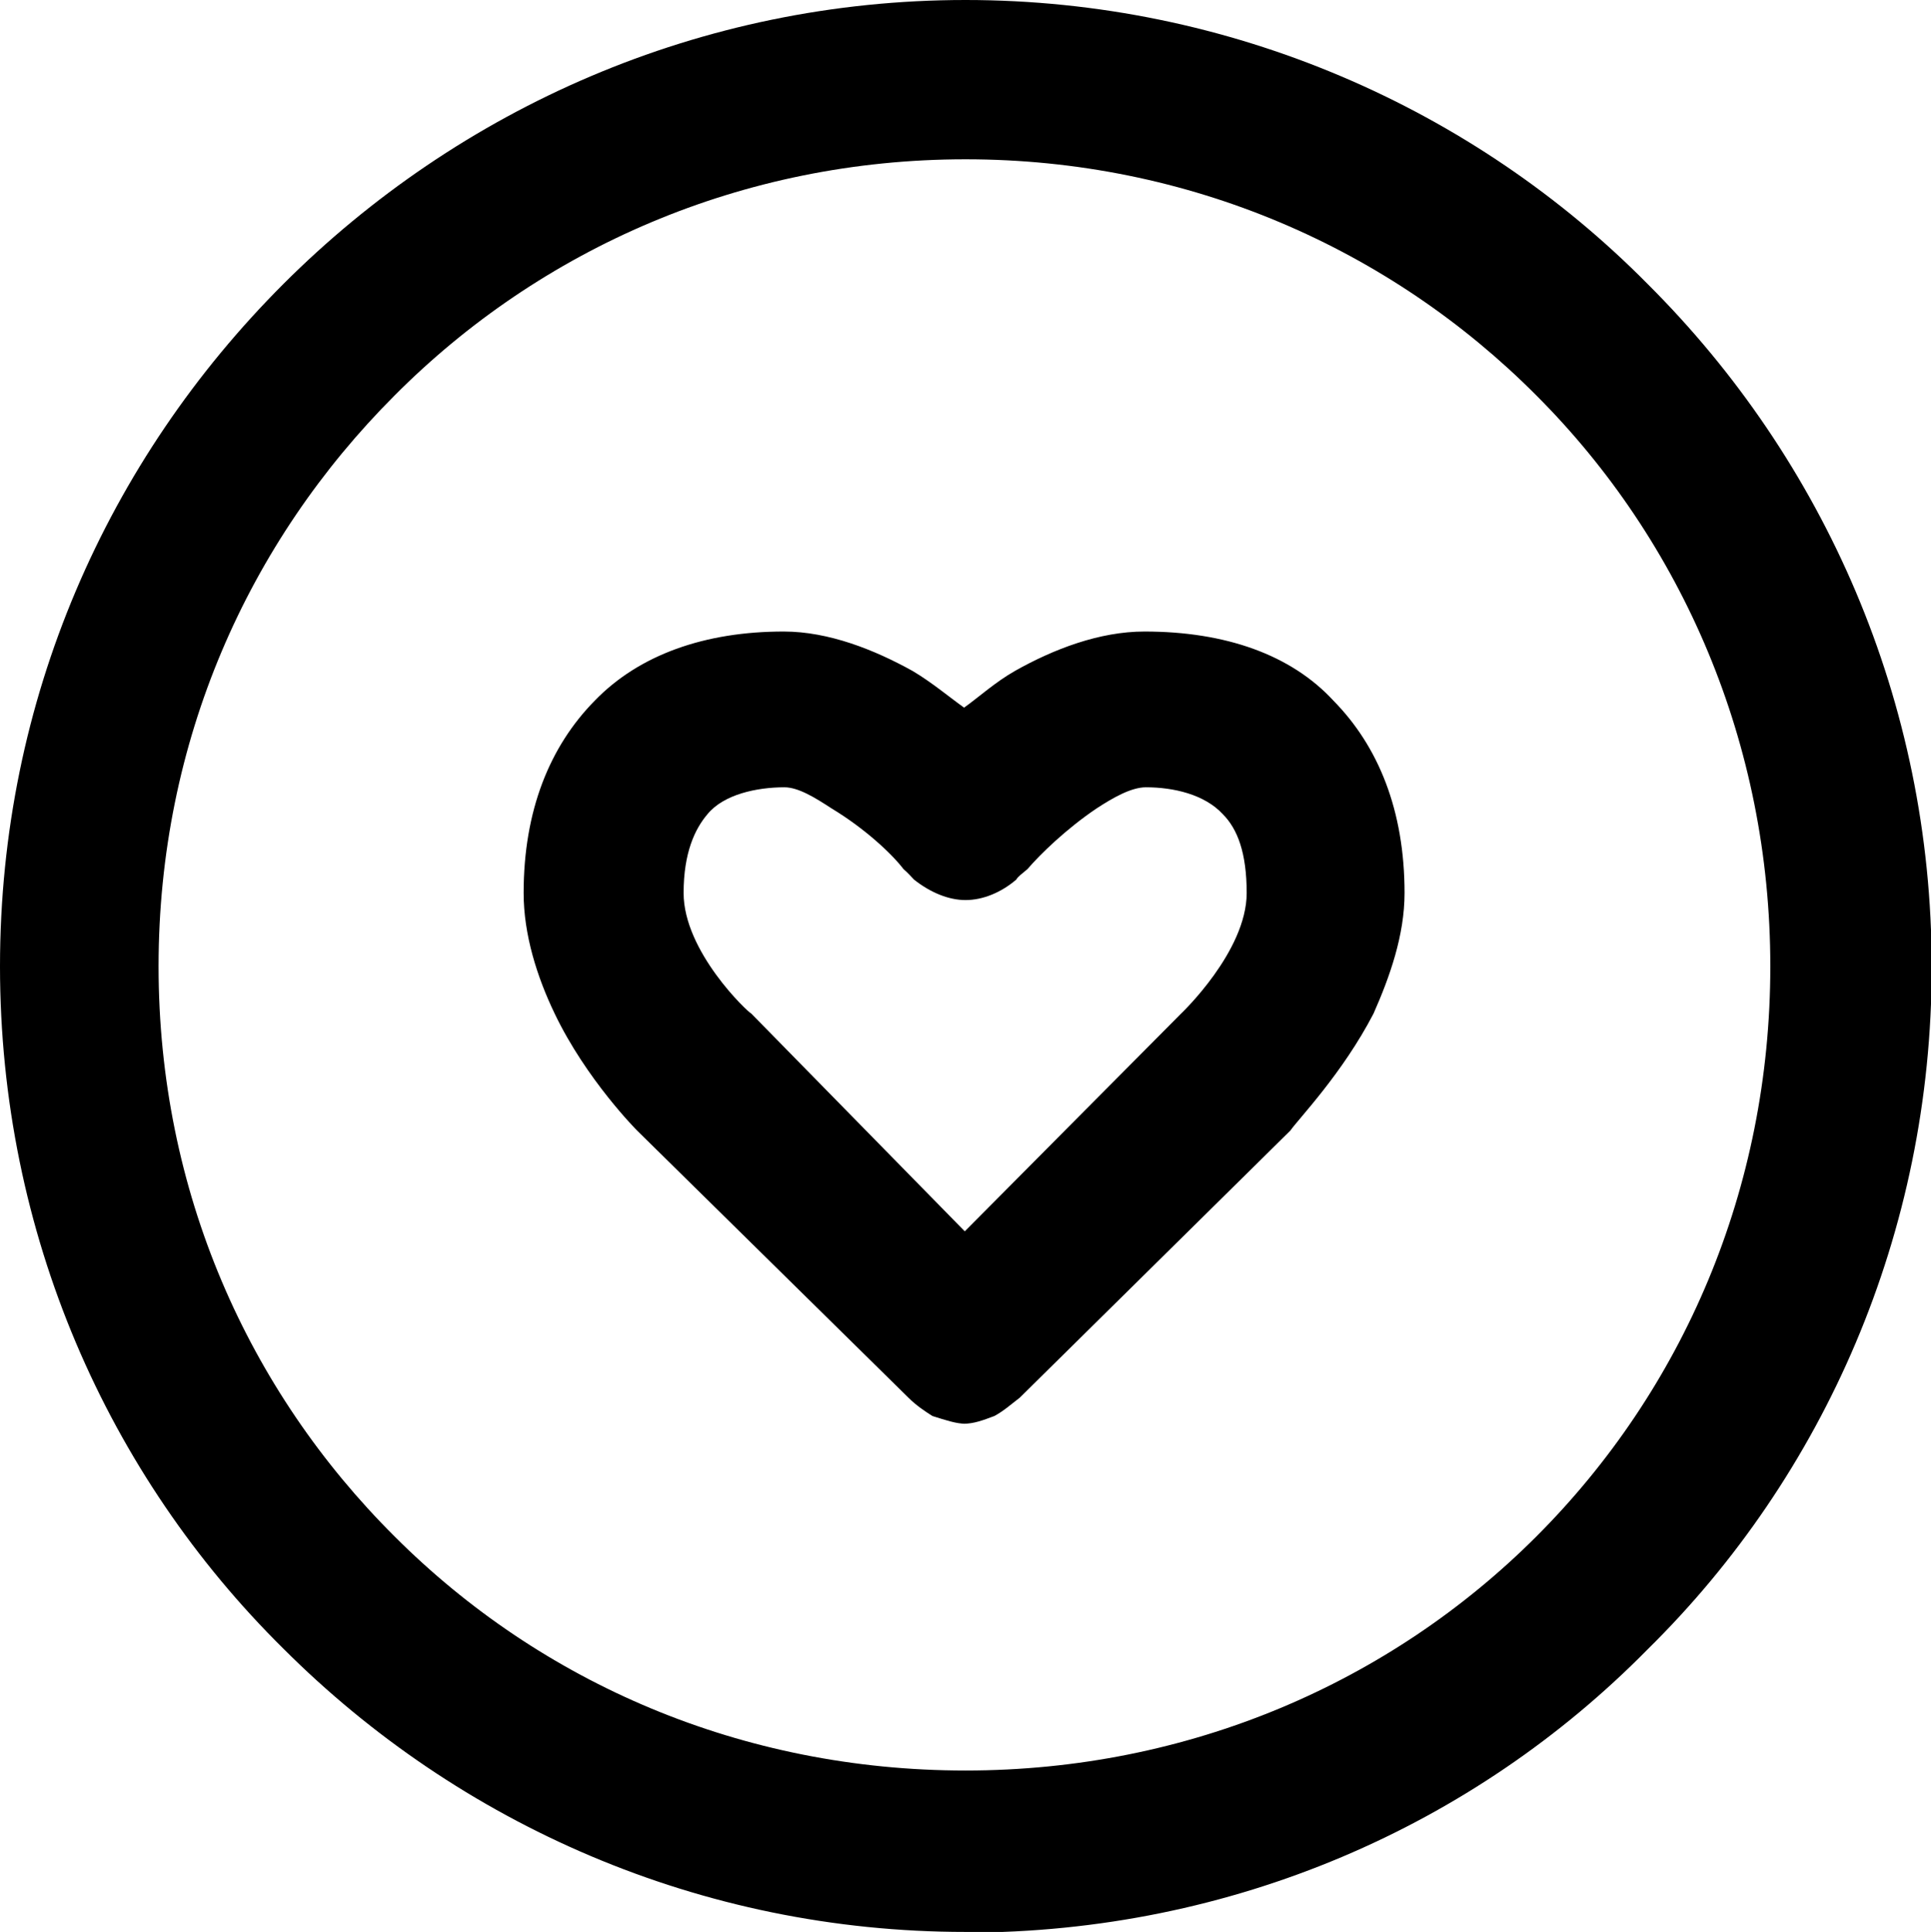 <?xml version="1.0" encoding="UTF-8"?>
<svg id="Capa_2" xmlns="http://www.w3.org/2000/svg" viewBox="0 0 27.4 27.41">
  <defs>
    <style>
      .cls-1 {
        fill-rule: evenodd;
      }
    </style>
  </defs>
  <g id="_x31_0">
    <path class="cls-1" d="M13.7,2.26c-3.17,0-6.03,1.27-8.1,3.35-2.08,2.08-3.35,4.91-3.35,8.1s1.27,6.02,3.35,8.09c2.08,2.08,4.93,3.32,8.1,3.32s6.03-1.25,8.1-3.32c2.08-2.08,3.32-4.93,3.32-8.09s-1.25-6.03-3.32-8.1c-2.07-2.08-4.93-3.35-8.1-3.35h0ZM11.13,11.17h0c-.39,0-.86.1-1.09.38-.18.21-.34.55-.34,1.12,0,.83.91,1.69.96,1.71l3.03,3.09,3.07-3.09s.93-.88.93-1.71c0-.57-.13-.91-.34-1.12-.26-.28-.7-.38-1.09-.38-.21,0-.47.15-.7.3-.43.29-.8.65-.98.86-.08.07-.13.1-.16.15-.21.18-.47.29-.72.29-.23,0-.49-.1-.73-.29-.05-.05-.07-.08-.15-.15-.16-.21-.54-.57-1.02-.86-.23-.15-.47-.3-.67-.3h0ZM13.7,20.2h0c-.13,0-.28-.05-.47-.11-.11-.07-.23-.15-.34-.26l-3.85-3.79s-.72-.72-1.17-1.66c-.25-.52-.44-1.12-.44-1.71,0-1.17.37-2.08,1.01-2.73.63-.65,1.56-.98,2.68-.98.64,0,1.29.26,1.83.56.27.16.52.37.73.52.21-.15.44-.36.72-.52.55-.31,1.2-.56,1.84-.56,1.15,0,2.08.33,2.68.98.64.65,1.01,1.56,1.01,2.73,0,.6-.21,1.19-.44,1.71-.44.85-1.07,1.5-1.18,1.66l-3.84,3.79c-.13.1-.23.19-.36.26-.16.06-.29.11-.44.11h0ZM13.7,27.41h0c-3.76,0-7.19-1.53-9.68-4.02C1.53,20.93,0,17.5,0,13.71S1.53,6.52,4.02,4.03C6.51,1.54,9.94,0,13.7,0s7.22,1.54,9.68,4.03c2.5,2.49,4.03,5.92,4.03,9.69s-1.53,7.22-4.03,9.68c-2.46,2.5-5.89,4.02-9.68,4.02h0Z"/>
  </g>
</svg>